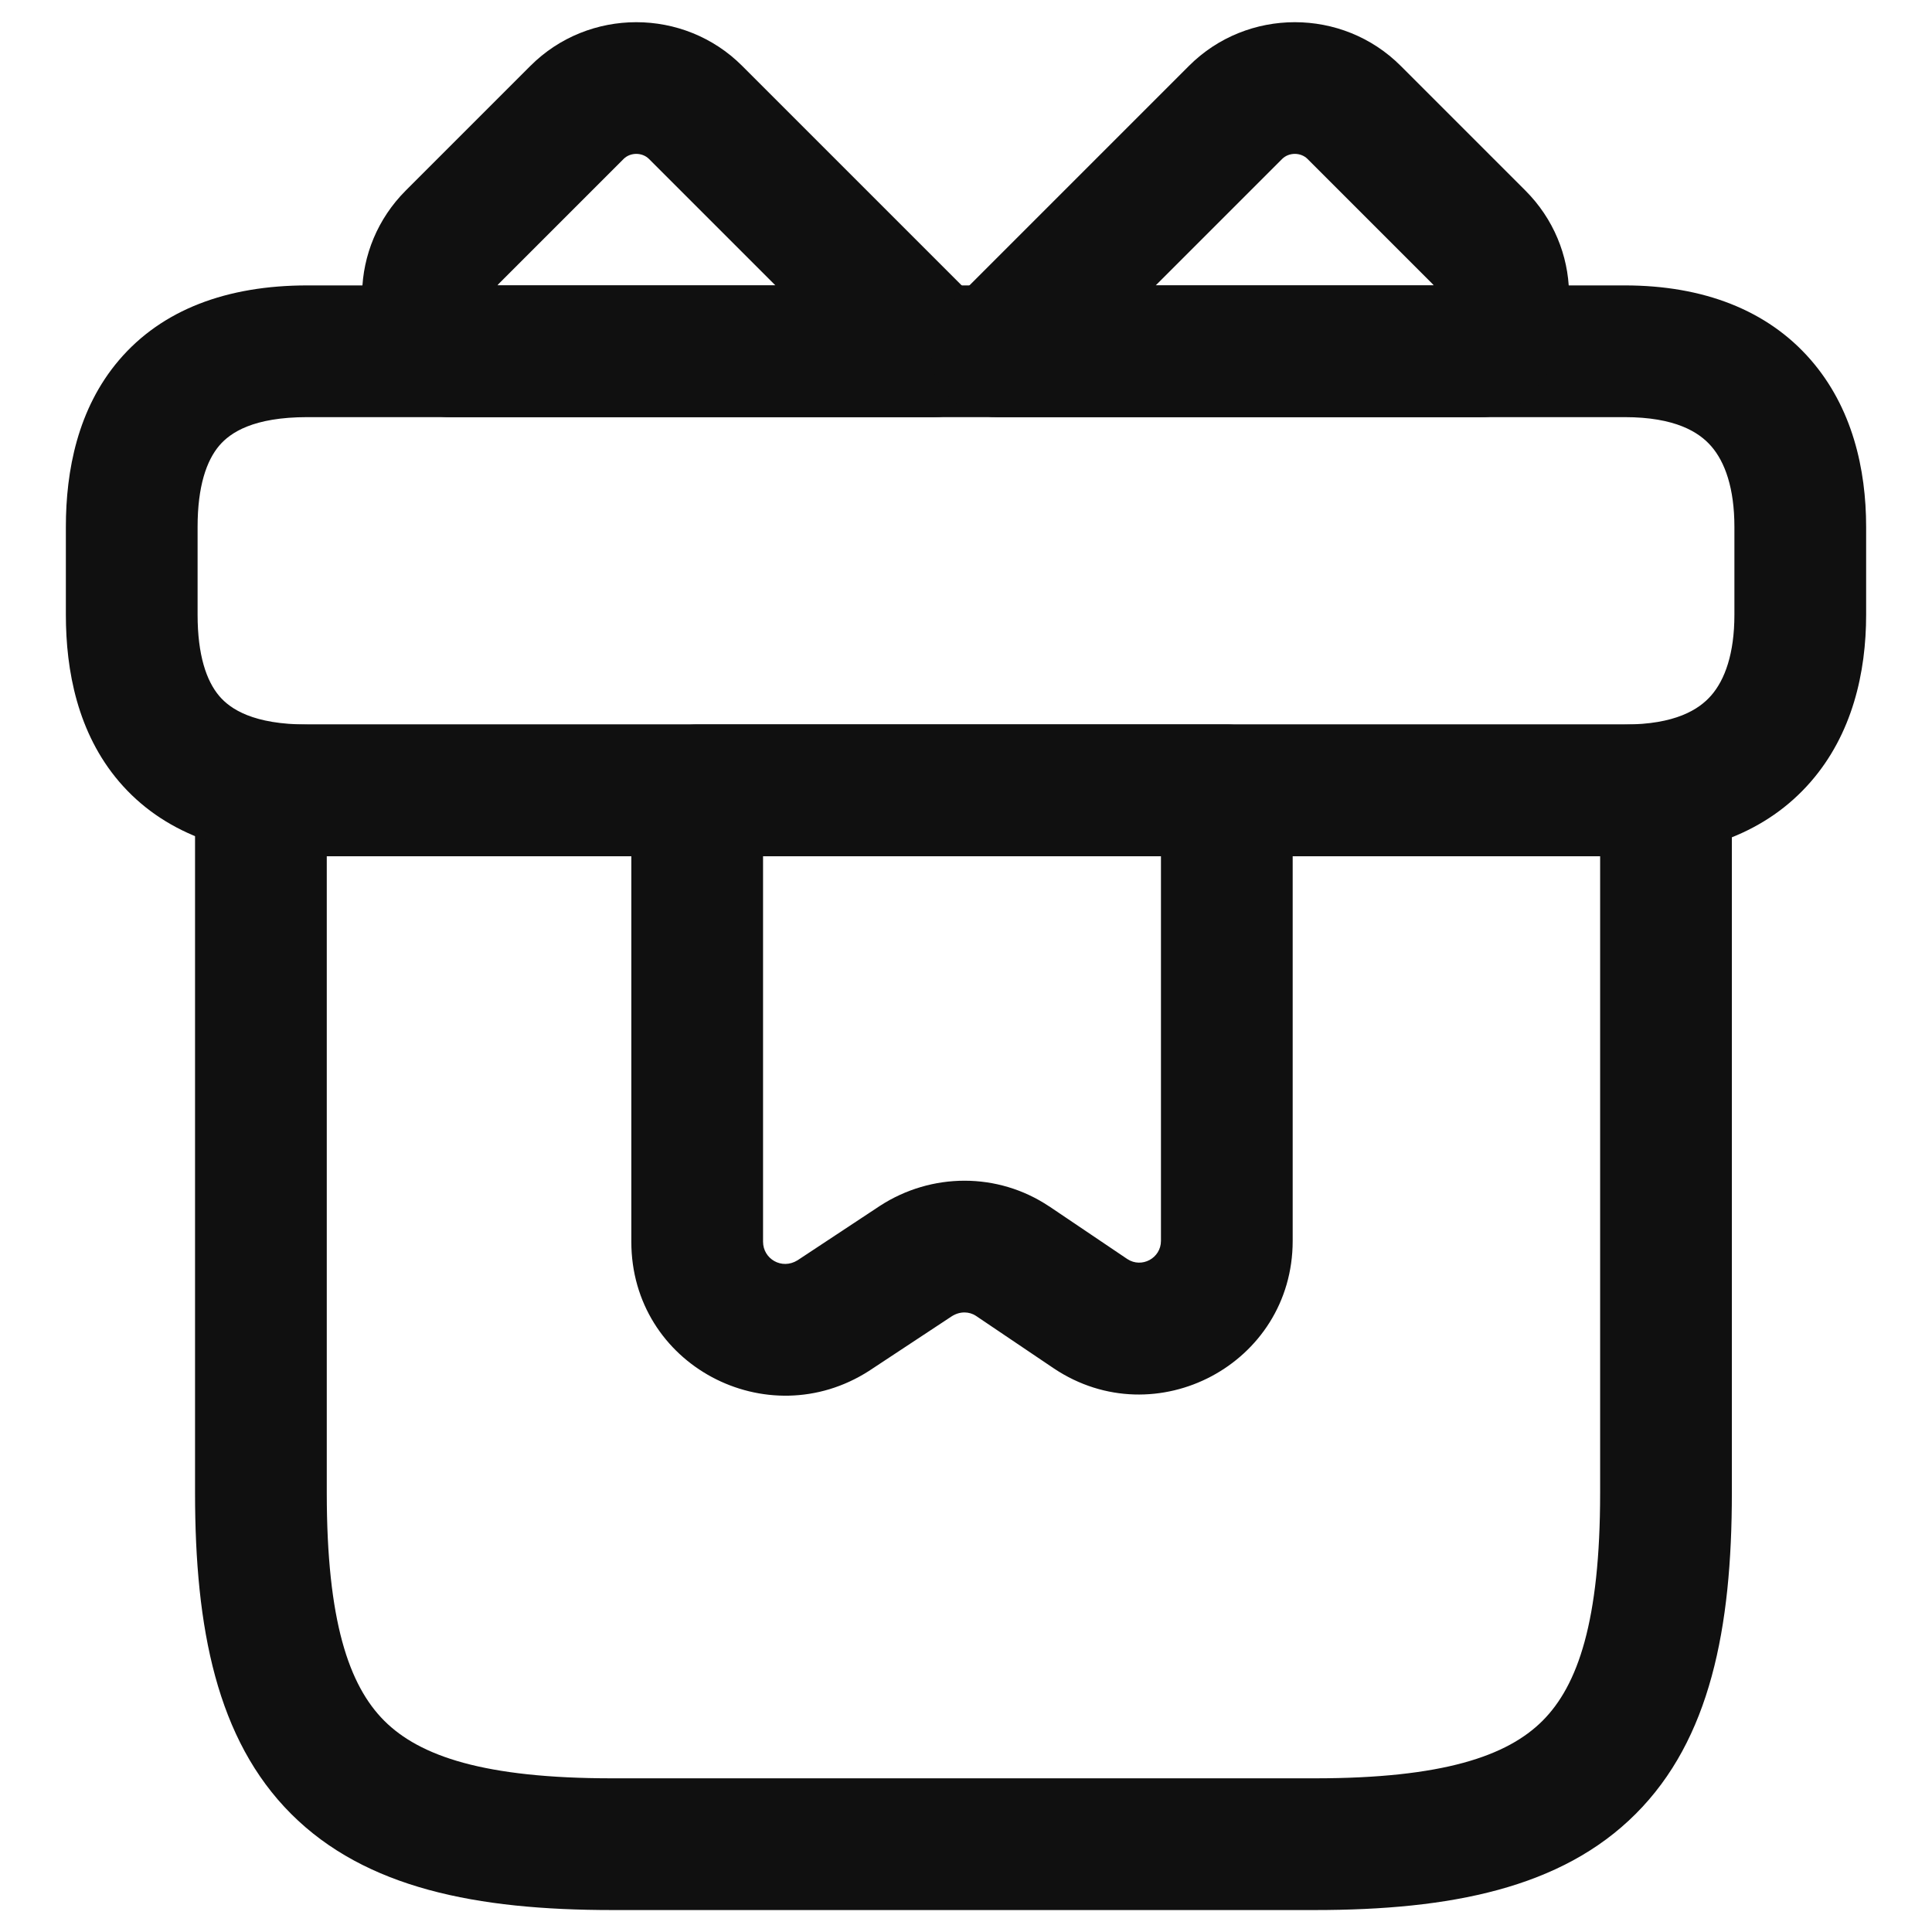 <svg width="22" height="22" viewBox="0 0 22 22" fill="none" xmlns="http://www.w3.org/2000/svg">
<path fill-rule="evenodd" clip-rule="evenodd" d="M2.221 9C2.221 8.586 2.556 8.25 2.971 8.25H18.971C19.385 8.25 19.721 8.586 19.721 9V17C19.721 18.541 19.474 19.808 18.626 20.655C17.779 21.503 16.512 21.75 14.971 21.75H6.971C5.429 21.75 4.163 21.503 3.315 20.655C2.468 19.808 2.221 18.541 2.221 17V9ZM3.721 9.75V17C3.721 18.459 3.973 19.192 4.376 19.595C4.779 19.997 5.512 20.25 6.971 20.25H14.971C16.429 20.25 17.163 19.997 17.565 19.595C17.968 19.192 18.221 18.459 18.221 17V9.75H3.721Z" fill="#101010"/>
<path fill-rule="evenodd" clip-rule="evenodd" d="M2.497 5.074C2.351 5.246 2.25 5.539 2.25 6V7C2.25 7.461 2.351 7.754 2.497 7.926C2.624 8.075 2.885 8.25 3.5 8.25H18.5C19.076 8.25 19.346 8.08 19.486 7.919C19.642 7.74 19.75 7.442 19.75 7V6C19.75 5.558 19.642 5.26 19.486 5.081C19.346 4.92 19.076 4.75 18.5 4.75H3.5C2.885 4.75 2.624 4.925 2.497 5.074ZM1.355 4.101C1.846 3.525 2.585 3.25 3.5 3.25H18.5C19.394 3.25 20.124 3.53 20.616 4.094C21.093 4.64 21.25 5.342 21.25 6V7C21.25 7.658 21.093 8.36 20.616 8.906C20.124 9.47 19.394 9.75 18.5 9.75H3.5C2.585 9.75 1.846 9.475 1.355 8.899C0.884 8.346 0.75 7.639 0.75 7V6C0.75 5.361 0.884 4.654 1.355 4.101Z" fill="#101010"/>
<path fill-rule="evenodd" clip-rule="evenodd" d="M7.39 1.81C7.313 1.733 7.178 1.733 7.101 1.81L5.681 3.23C5.675 3.237 5.669 3.243 5.664 3.25H8.83L7.39 1.81ZM6.04 0.75C6.703 0.087 7.788 0.087 8.451 0.75L11.171 3.47C11.386 3.684 11.45 4.007 11.334 4.287C11.218 4.567 10.944 4.75 10.641 4.75H5.121C4.911 4.75 4.711 4.662 4.569 4.507C3.956 3.841 3.977 2.814 4.62 2.17L6.04 0.75Z" fill="#101010"/>
<path fill-rule="evenodd" clip-rule="evenodd" d="M14.889 1.81C14.812 1.733 14.677 1.733 14.6 1.81L13.16 3.25H16.327C16.321 3.243 16.316 3.237 16.309 3.23L14.889 1.81ZM13.539 0.75C14.202 0.087 15.287 0.087 15.95 0.75L17.37 2.17C18.014 2.814 18.034 3.841 17.422 4.507C17.28 4.662 17.079 4.75 16.87 4.75H11.35C11.046 4.75 10.773 4.567 10.657 4.287C10.541 4.007 10.605 3.684 10.819 3.47L13.539 0.75Z" fill="#101010"/>
<path fill-rule="evenodd" clip-rule="evenodd" d="M7.189 9C7.189 8.586 7.525 8.25 7.939 8.25H13.97C14.384 8.25 14.72 8.586 14.72 9V14.13C14.72 15.533 13.159 16.354 12.003 15.584L12 15.582L11.112 14.983C11.039 14.935 10.934 14.928 10.839 14.988L9.895 15.611C8.735 16.355 7.189 15.545 7.189 14.14V9ZM8.689 9.75V14.14C8.689 14.334 8.901 14.463 9.082 14.351L10.022 13.73C10.606 13.352 11.36 13.346 11.945 13.736L11.949 13.738L12.837 14.337C13.001 14.445 13.22 14.327 13.22 14.13V9.75H8.689Z" fill="#101010"/>
</svg>
